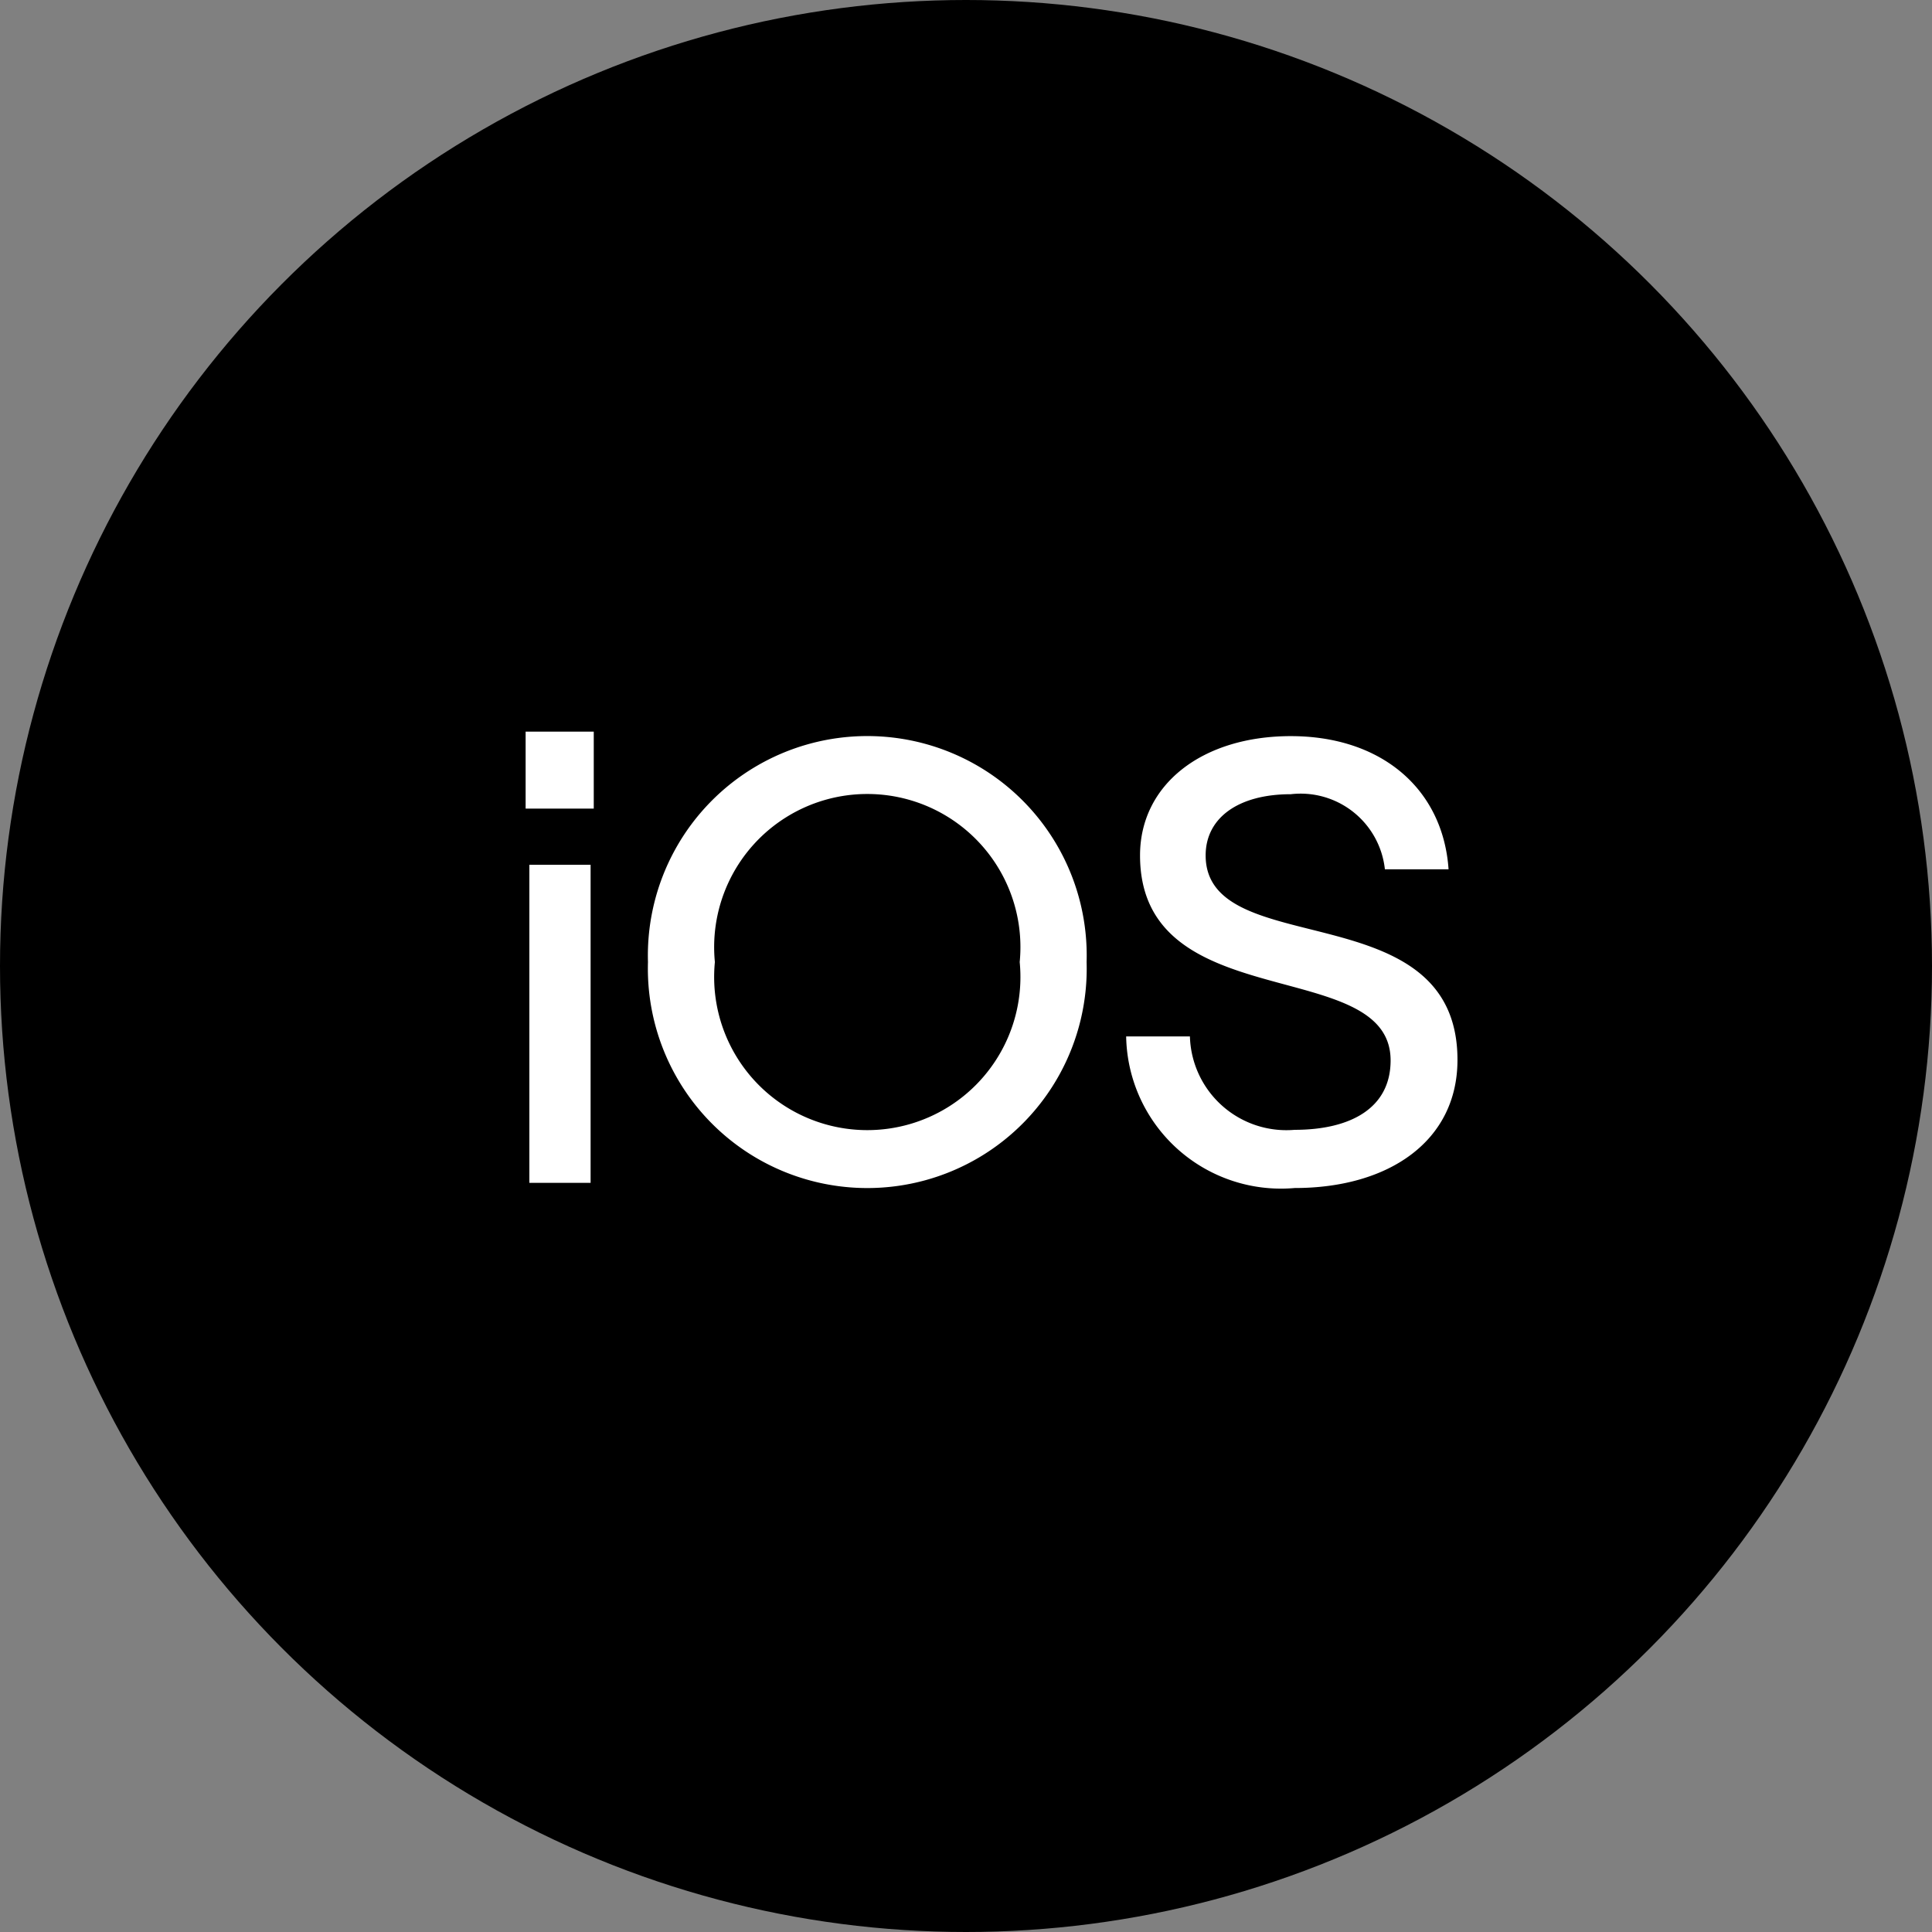<svg height="49" width="49" xmlns="http://www.w3.org/2000/svg"><rect width="100%" height="100%" fill="#808080" stroke="none"/><g fill="none"><circle cx="24.5" cy="24.5" fill="#000" r="24.5"/><path d="m15.059 18.556v1.952h-1.728v-1.952zm-1.633 3.377h1.553v8.067h-1.553zm3.008 2.467a5.565 5.565 0 1 1 11.125 0 5.565 5.565 0 1 1 -11.125 0zm9.428 0a3.884 3.884 0 1 0 -7.731 0 3.884 3.884 0 1 0 7.731 0zm2.7 1.886h1.617a2.447 2.447 0 0 0 2.657 2.369c1.408 0 2.433-.544 2.433-1.76 0-2.689-6.355-1.073-6.355-5.2 0-1.792 1.568-3.025 3.825-3.025 2.289 0 3.858 1.329 4 3.378h-1.615a2.149 2.149 0 0 0 -2.385-1.905c-1.344 0-2.161.608-2.161 1.552 0 2.722 6.387.913 6.387 5.187 0 2.049-1.729 3.249-4.129 3.249a3.927 3.927 0 0 1 -4.274-3.845z" fill="#fff"/></g></svg>